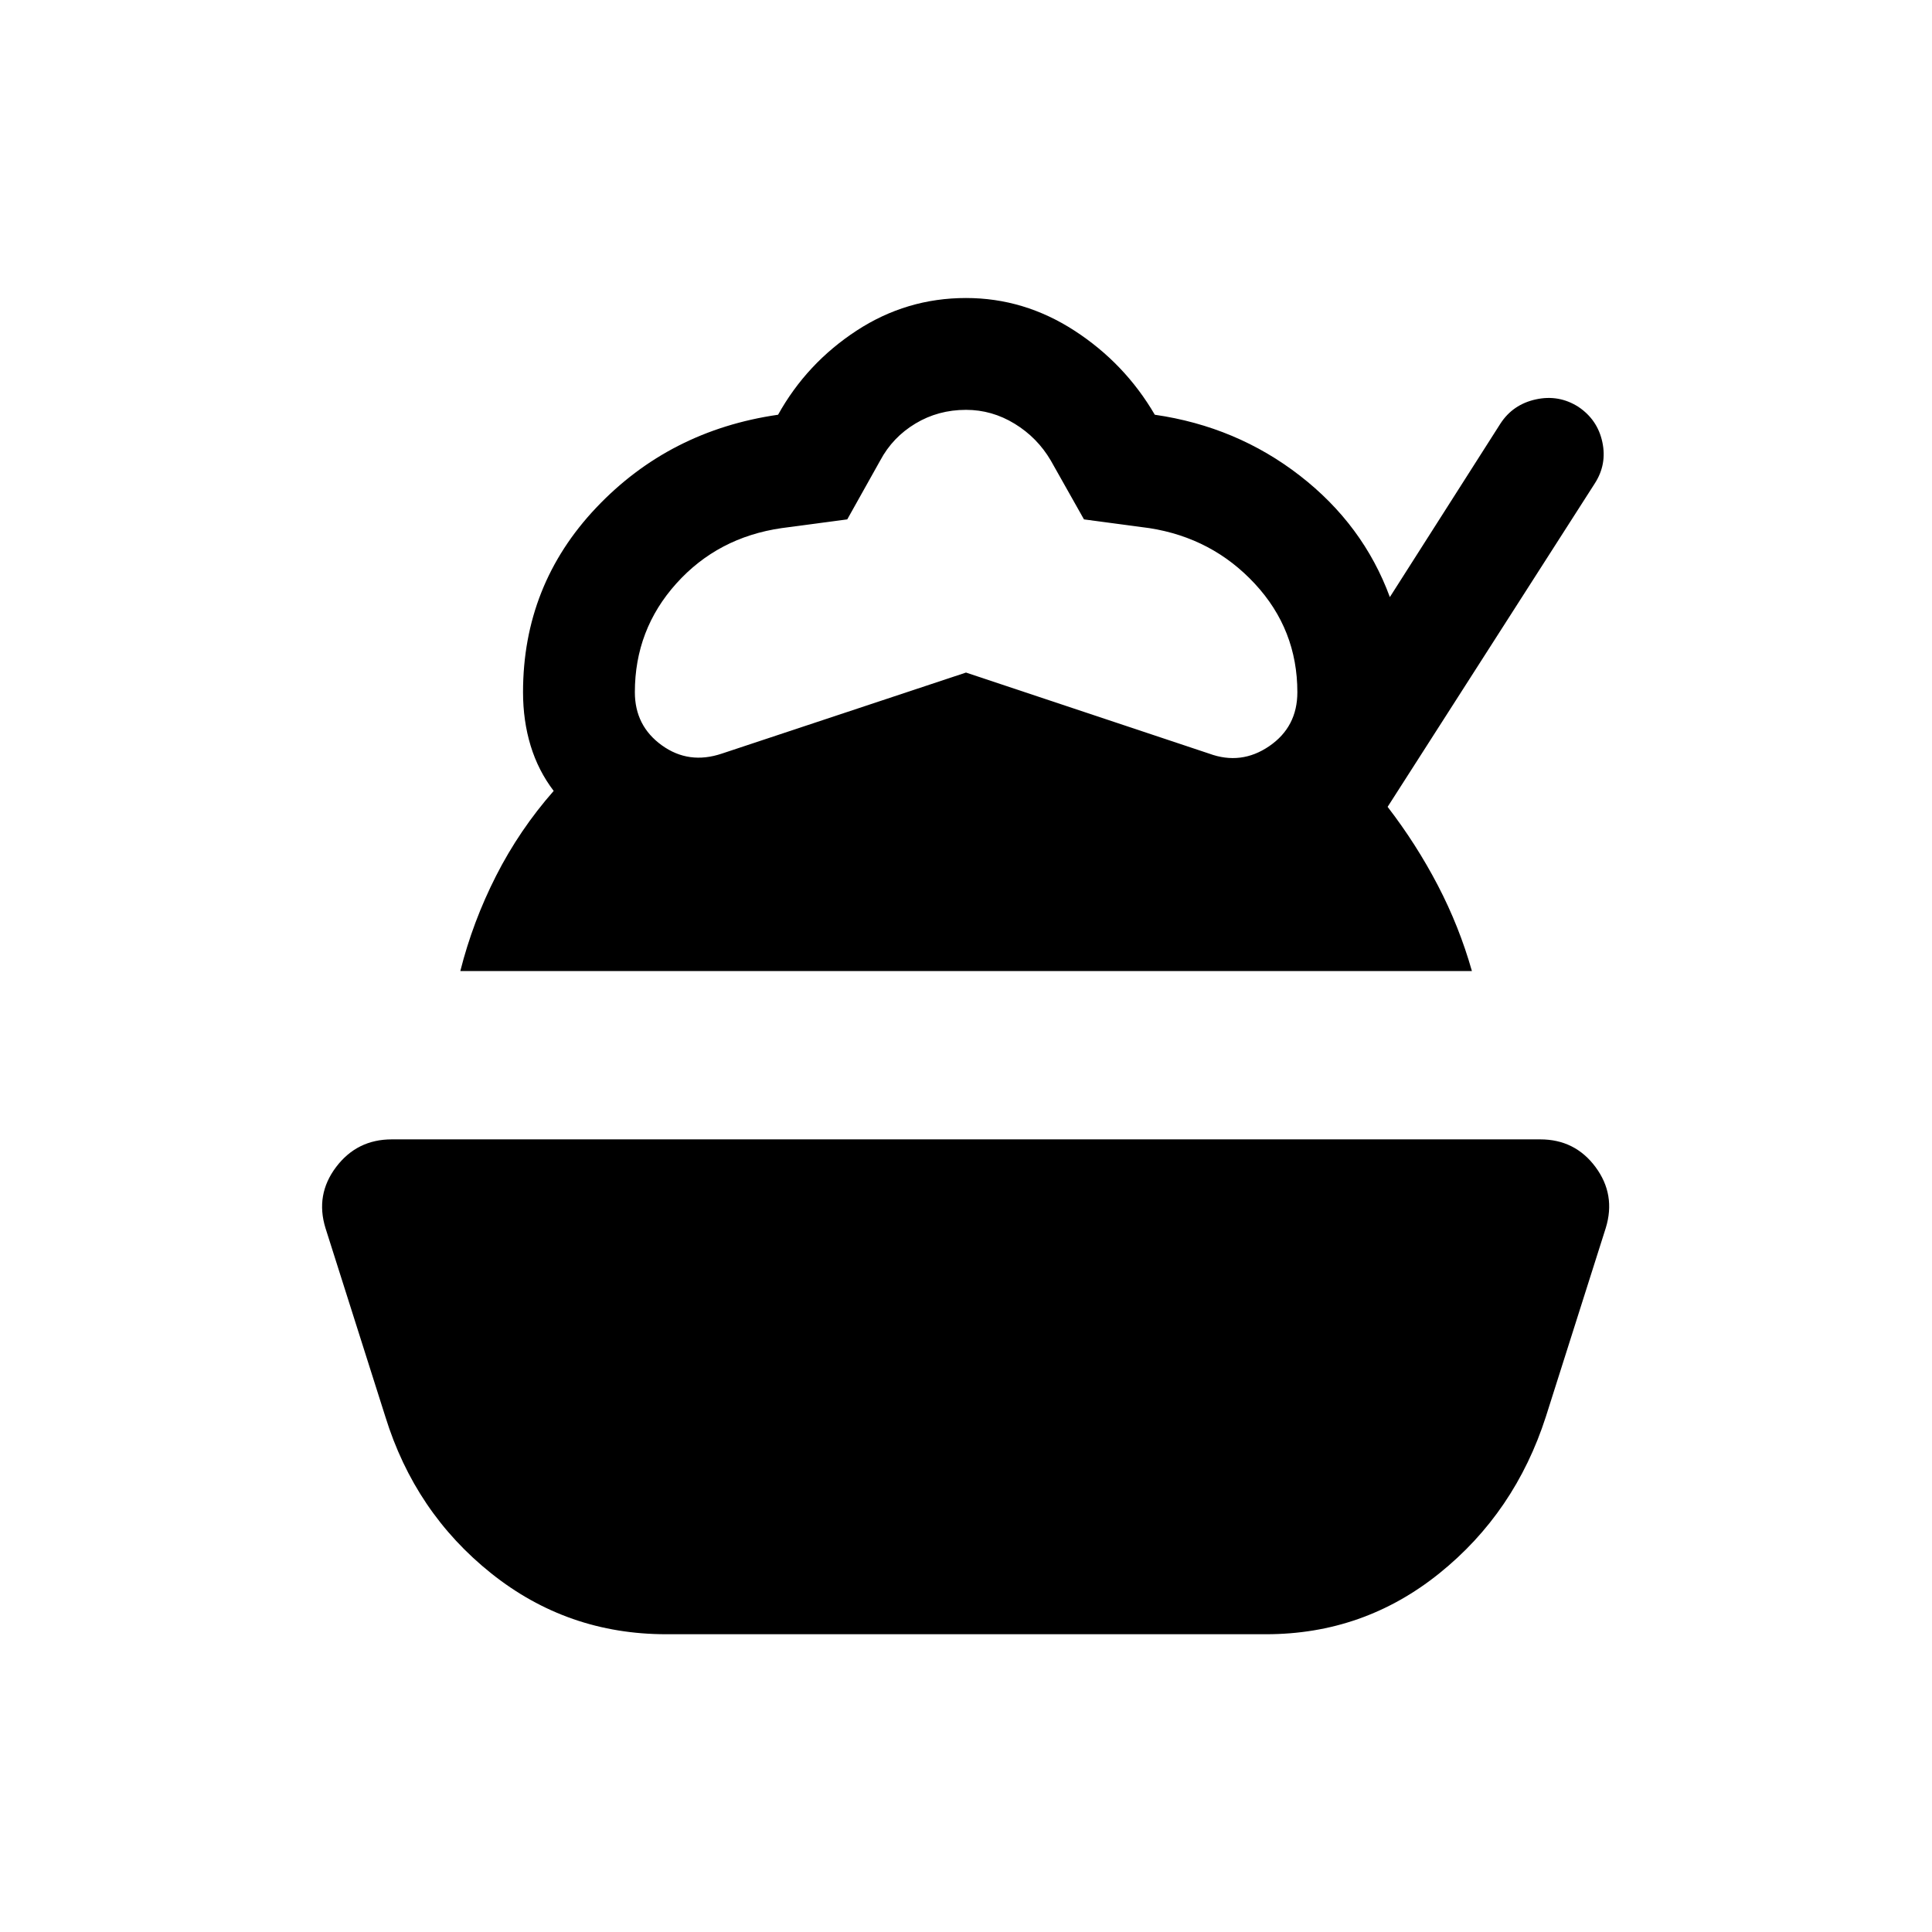 <svg xmlns="http://www.w3.org/2000/svg" height="24" viewBox="0 -960 960 960" width="24"><path d="M331-147.96q-49.04 0-86.92-30.25-37.89-30.25-52.62-77.91l-29.73-93.65q-5.11-16.58 5.27-30.33 10.39-13.75 27.65-13.75h570.7q17.26 0 27.46 13.75 10.19 13.75 5.07 30.33l-29.73 93.65q-15.34 47.66-52.96 77.91-37.61 30.25-86.07 30.25H331ZM228.73-477.5q6.19-24.54 17.79-47.35 11.6-22.8 28.6-42.15-7.66-10.04-11.45-22.44-3.78-12.41-3.78-26.6 0-53.27 36.34-91.67 36.35-38.4 90.39-46.21 14.23-25.58 39.01-41.79 24.79-16.21 54.37-16.21 28.88 0 53.88 16.21 25 16.21 39.93 41.79 40.65 5.88 72.11 30.29 31.46 24.4 44.69 60.32l54.93-86.19q6.19-9.54 17.59-12.04 11.41-2.5 21.14 3.69 9.54 6.39 11.92 17.5 2.39 11.12-3.81 20.66L689.5-559.08q14.27 18.54 24.94 39 10.67 20.46 16.94 42.58H228.73Zm129.96-108.04L480-625.81l120.81 40.27q15.92 5.85 29.88-3.71 13.96-9.56 13.96-26.79 0-31.11-21.11-53.88-21.12-22.77-52.42-27.66l-32.5-4.34-16.5-29.27q-6.66-11.35-17.93-18.25-11.27-6.91-24.19-6.91-13.81 0-25.13 6.81-11.33 6.81-17.49 18.35L421-701.92l-32.62 4.34q-31.69 4.58-52.3 27.5-20.62 22.93-20.62 54.04 0 16.73 13.41 26.39 13.4 9.65 29.82 4.11Z"/></svg>
